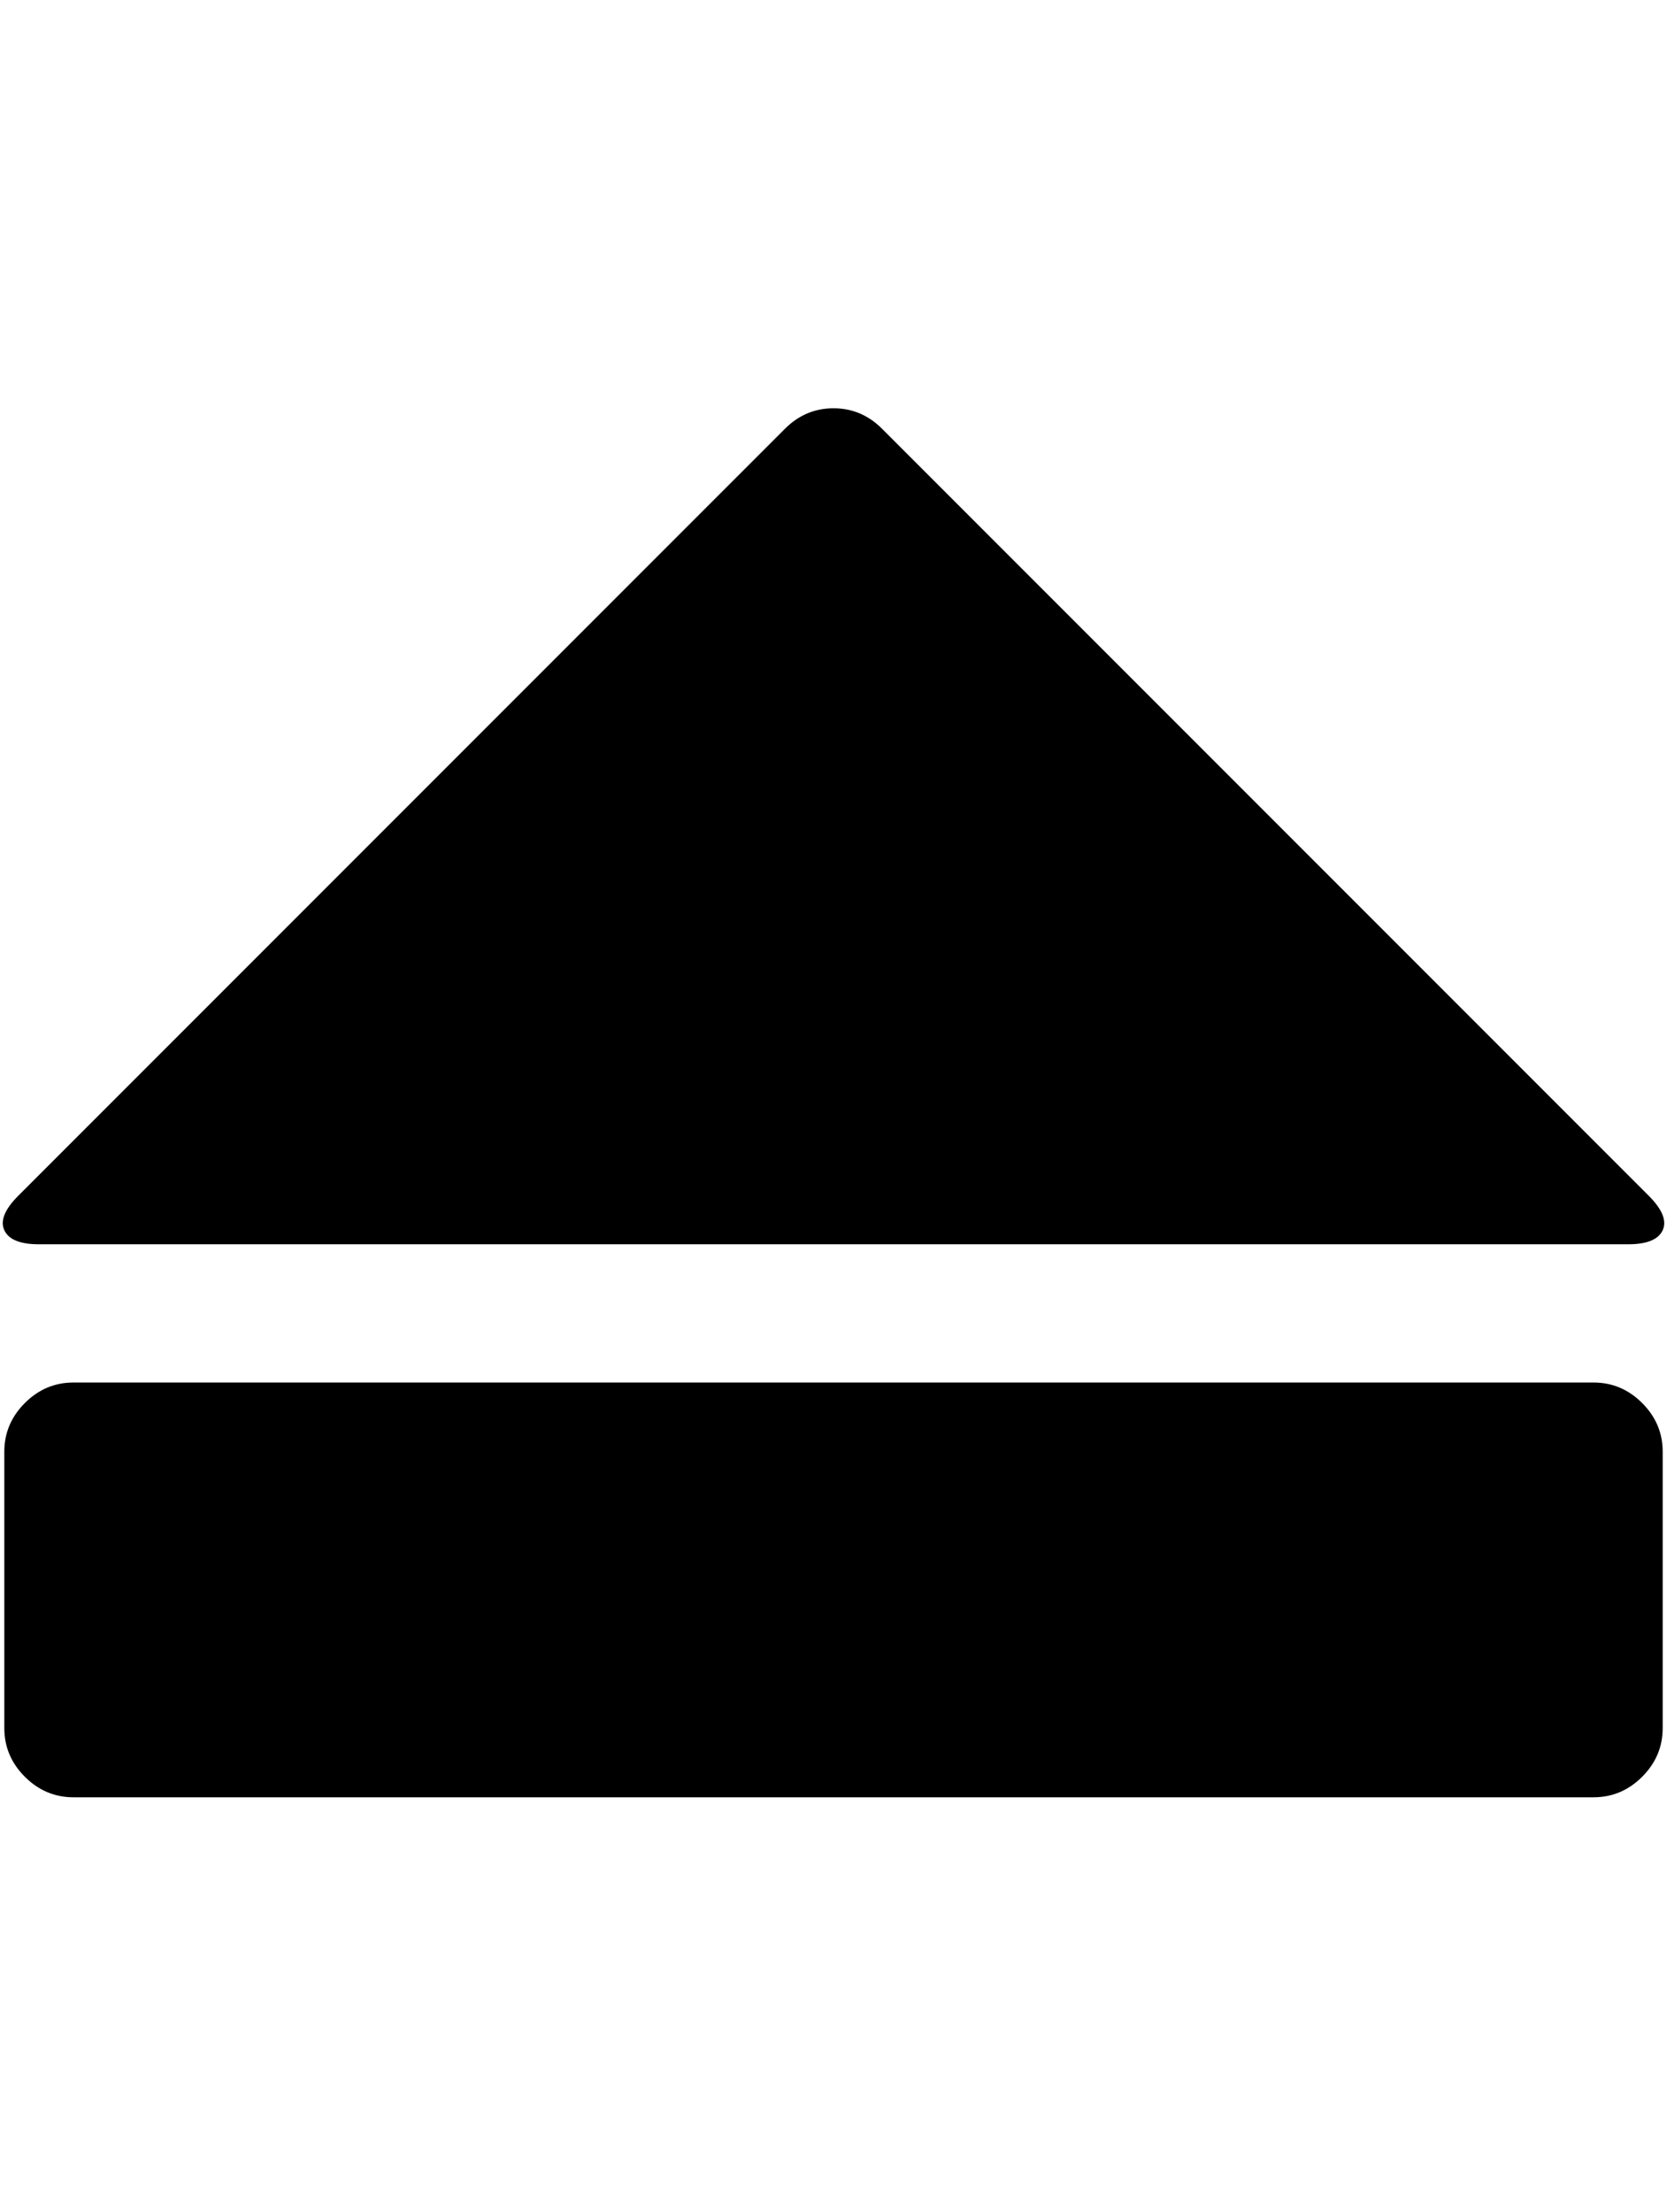 <?xml version="1.0" ?><svg contentScriptType="text/ecmascript" contentStyleType="text/css" enable-background="new 0 0 2048 2048" height="2048px" id="Layer_1" preserveAspectRatio="xMidYMid meet" version="1.1" viewBox="-3.0 0 1544.0 2048" width="1544.0px" xml:space="preserve" xmlns="http://www.w3.org/2000/svg" xmlns:xlink="http://www.w3.org/1999/xlink" zoomAndPan="magnify"><path d="M14,1107l710-710c12.667-12.667,27.667-19,45-19s32.333,6.333,45,19l710,710c12.667,12.667,17,23.333,13,32  s-14.667,13-32,13H33c-17.333,0-28-4.333-32-13S1.333,1119.667,14,1107z M1473,1664H65c-17.333,0-32.333-6.333-45-19  s-19-27.667-19-45v-256c0-17.333,6.333-32.333,19-45s27.667-19,45-19h1408c17.333,0,32.333,6.333,45,19s19,27.667,19,45v256  c0,17.333-6.333,32.333-19,45S1490.333,1664,1473,1664z"/></svg>